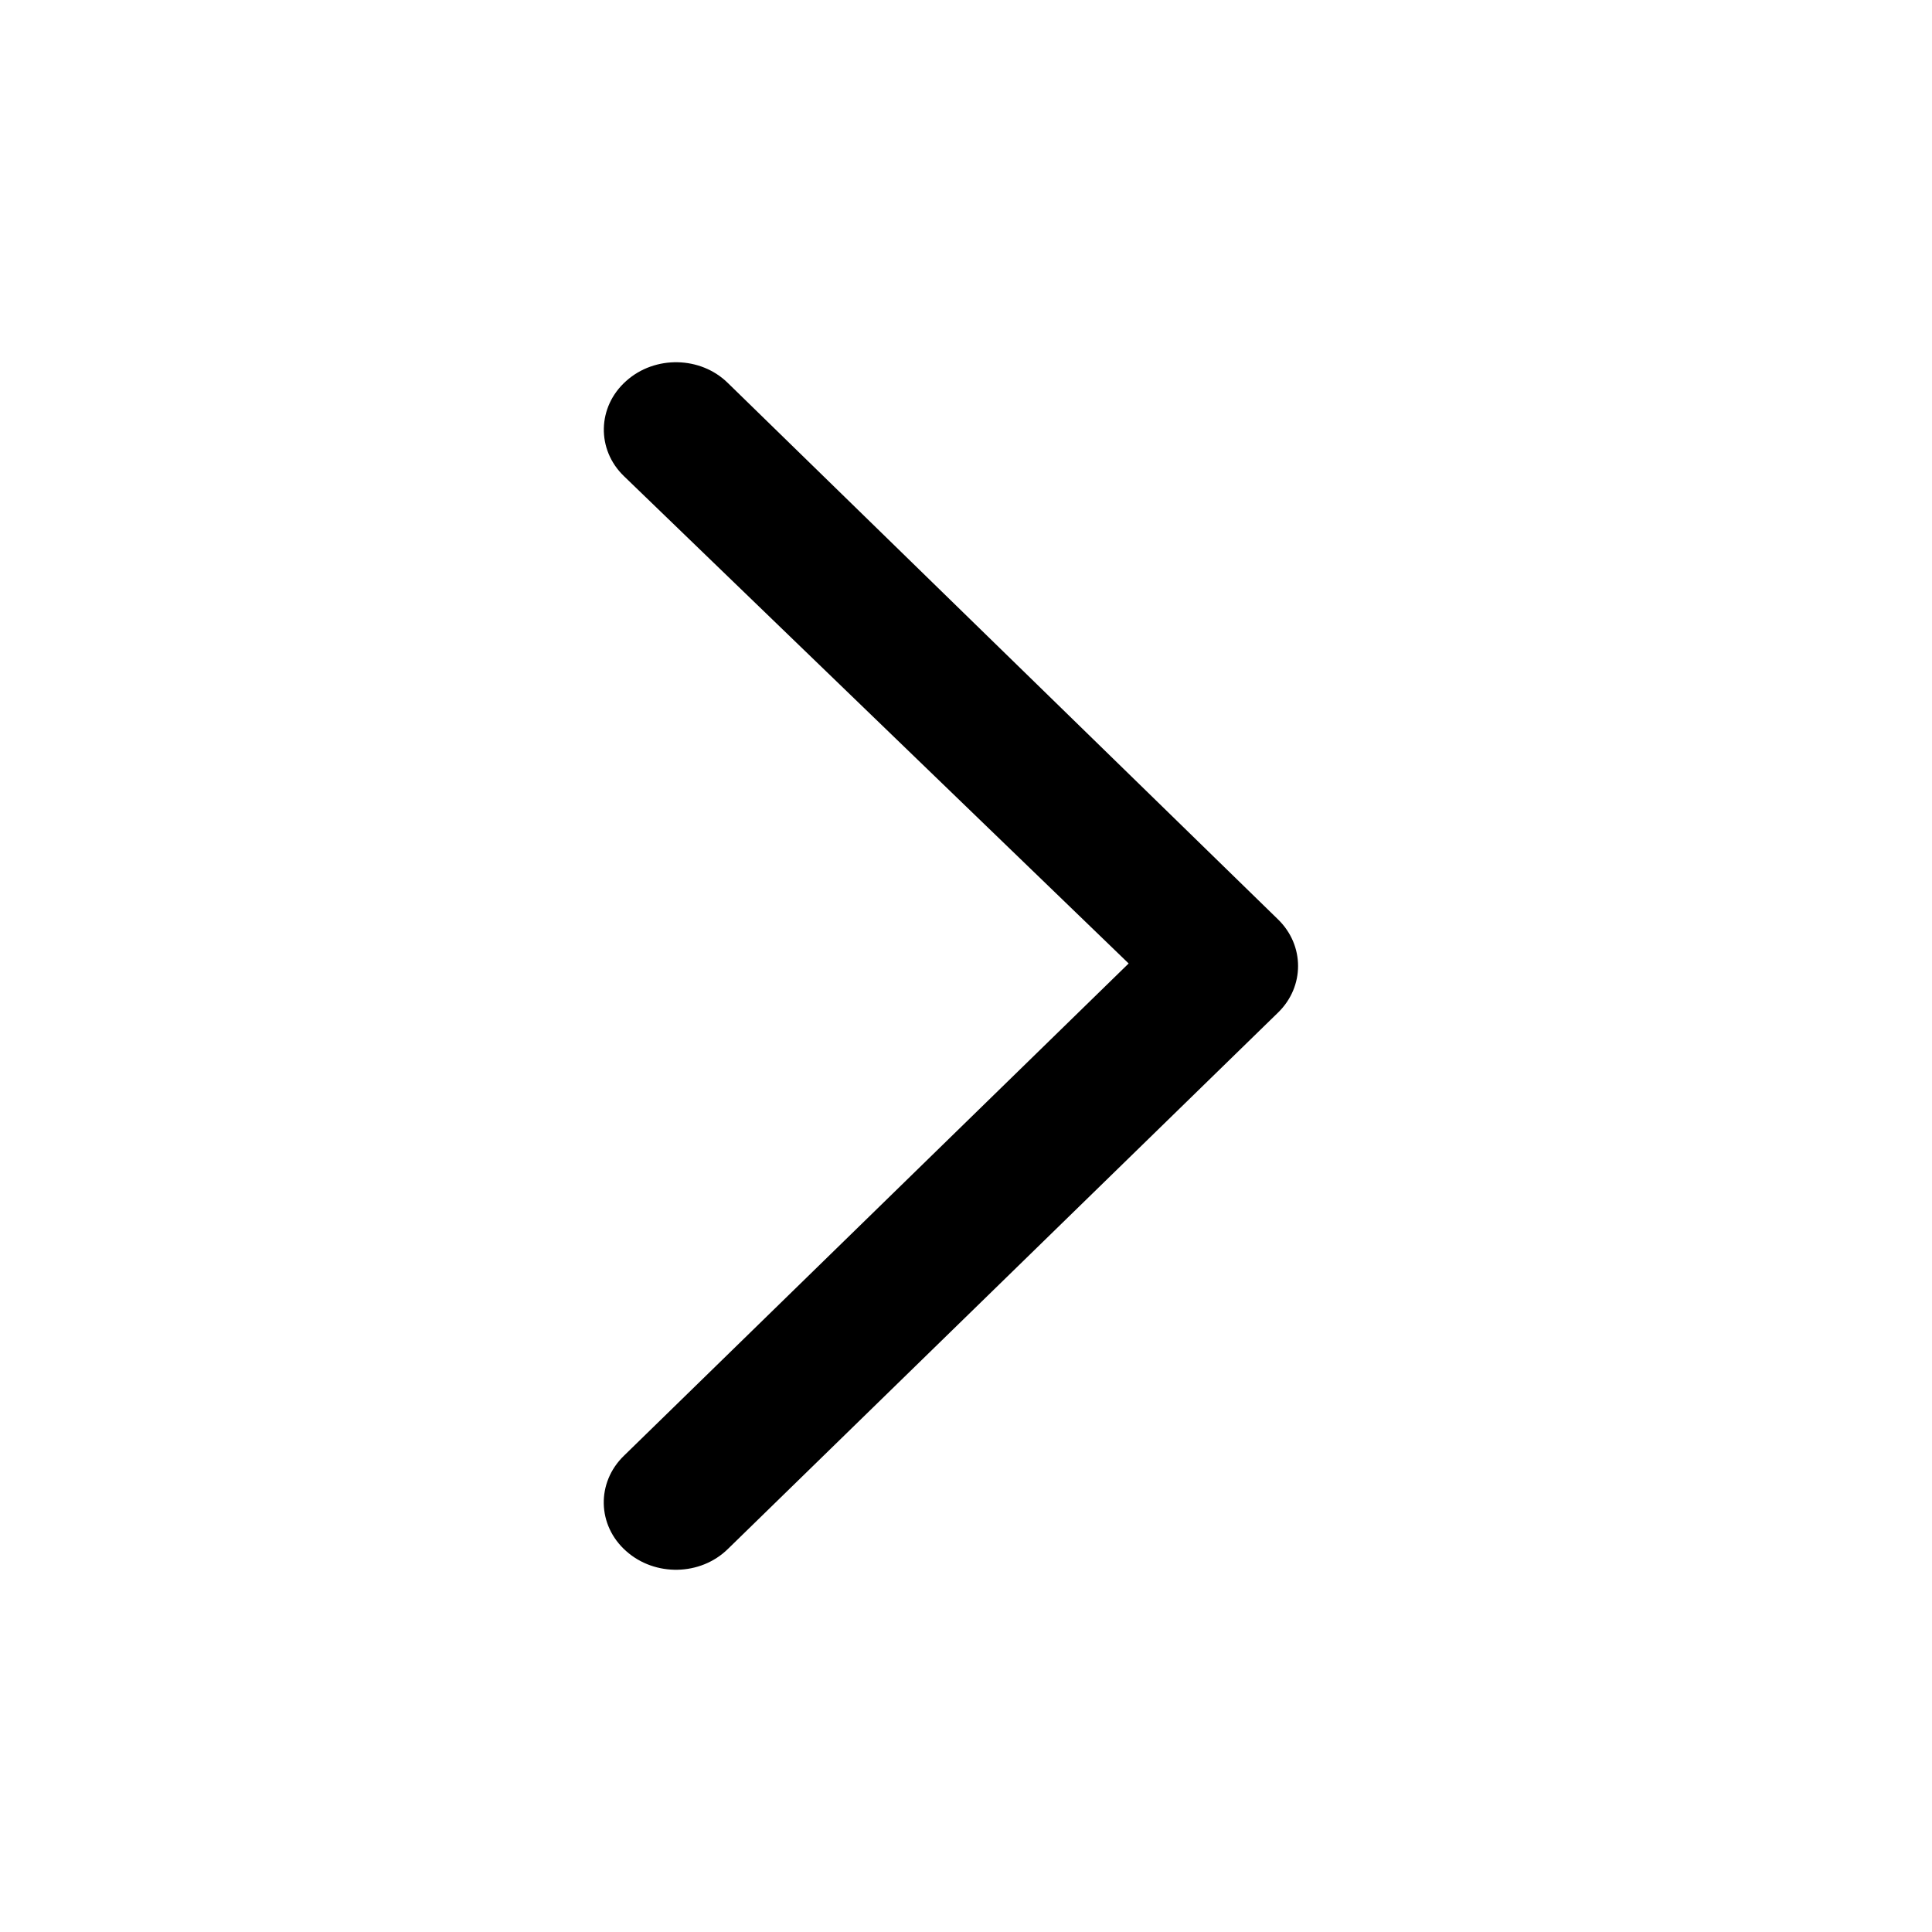 <svg viewBox="0 0 16 16" xmlns="http://www.w3.org/2000/svg"><path d="M6.028 3.172L10.584 7.614C10.695 7.722 10.75 7.861 10.75 8C10.75 8.139 10.695 8.278 10.584 8.386L6.028 12.828C5.801 13.051 5.423 13.058 5.185 12.845C4.945 12.632 4.938 12.278 5.167 12.056L9.347 7.979L5.168 3.944C4.938 3.723 4.946 3.368 5.186 3.155C5.423 2.942 5.802 2.949 6.028 3.172Z"/></svg>